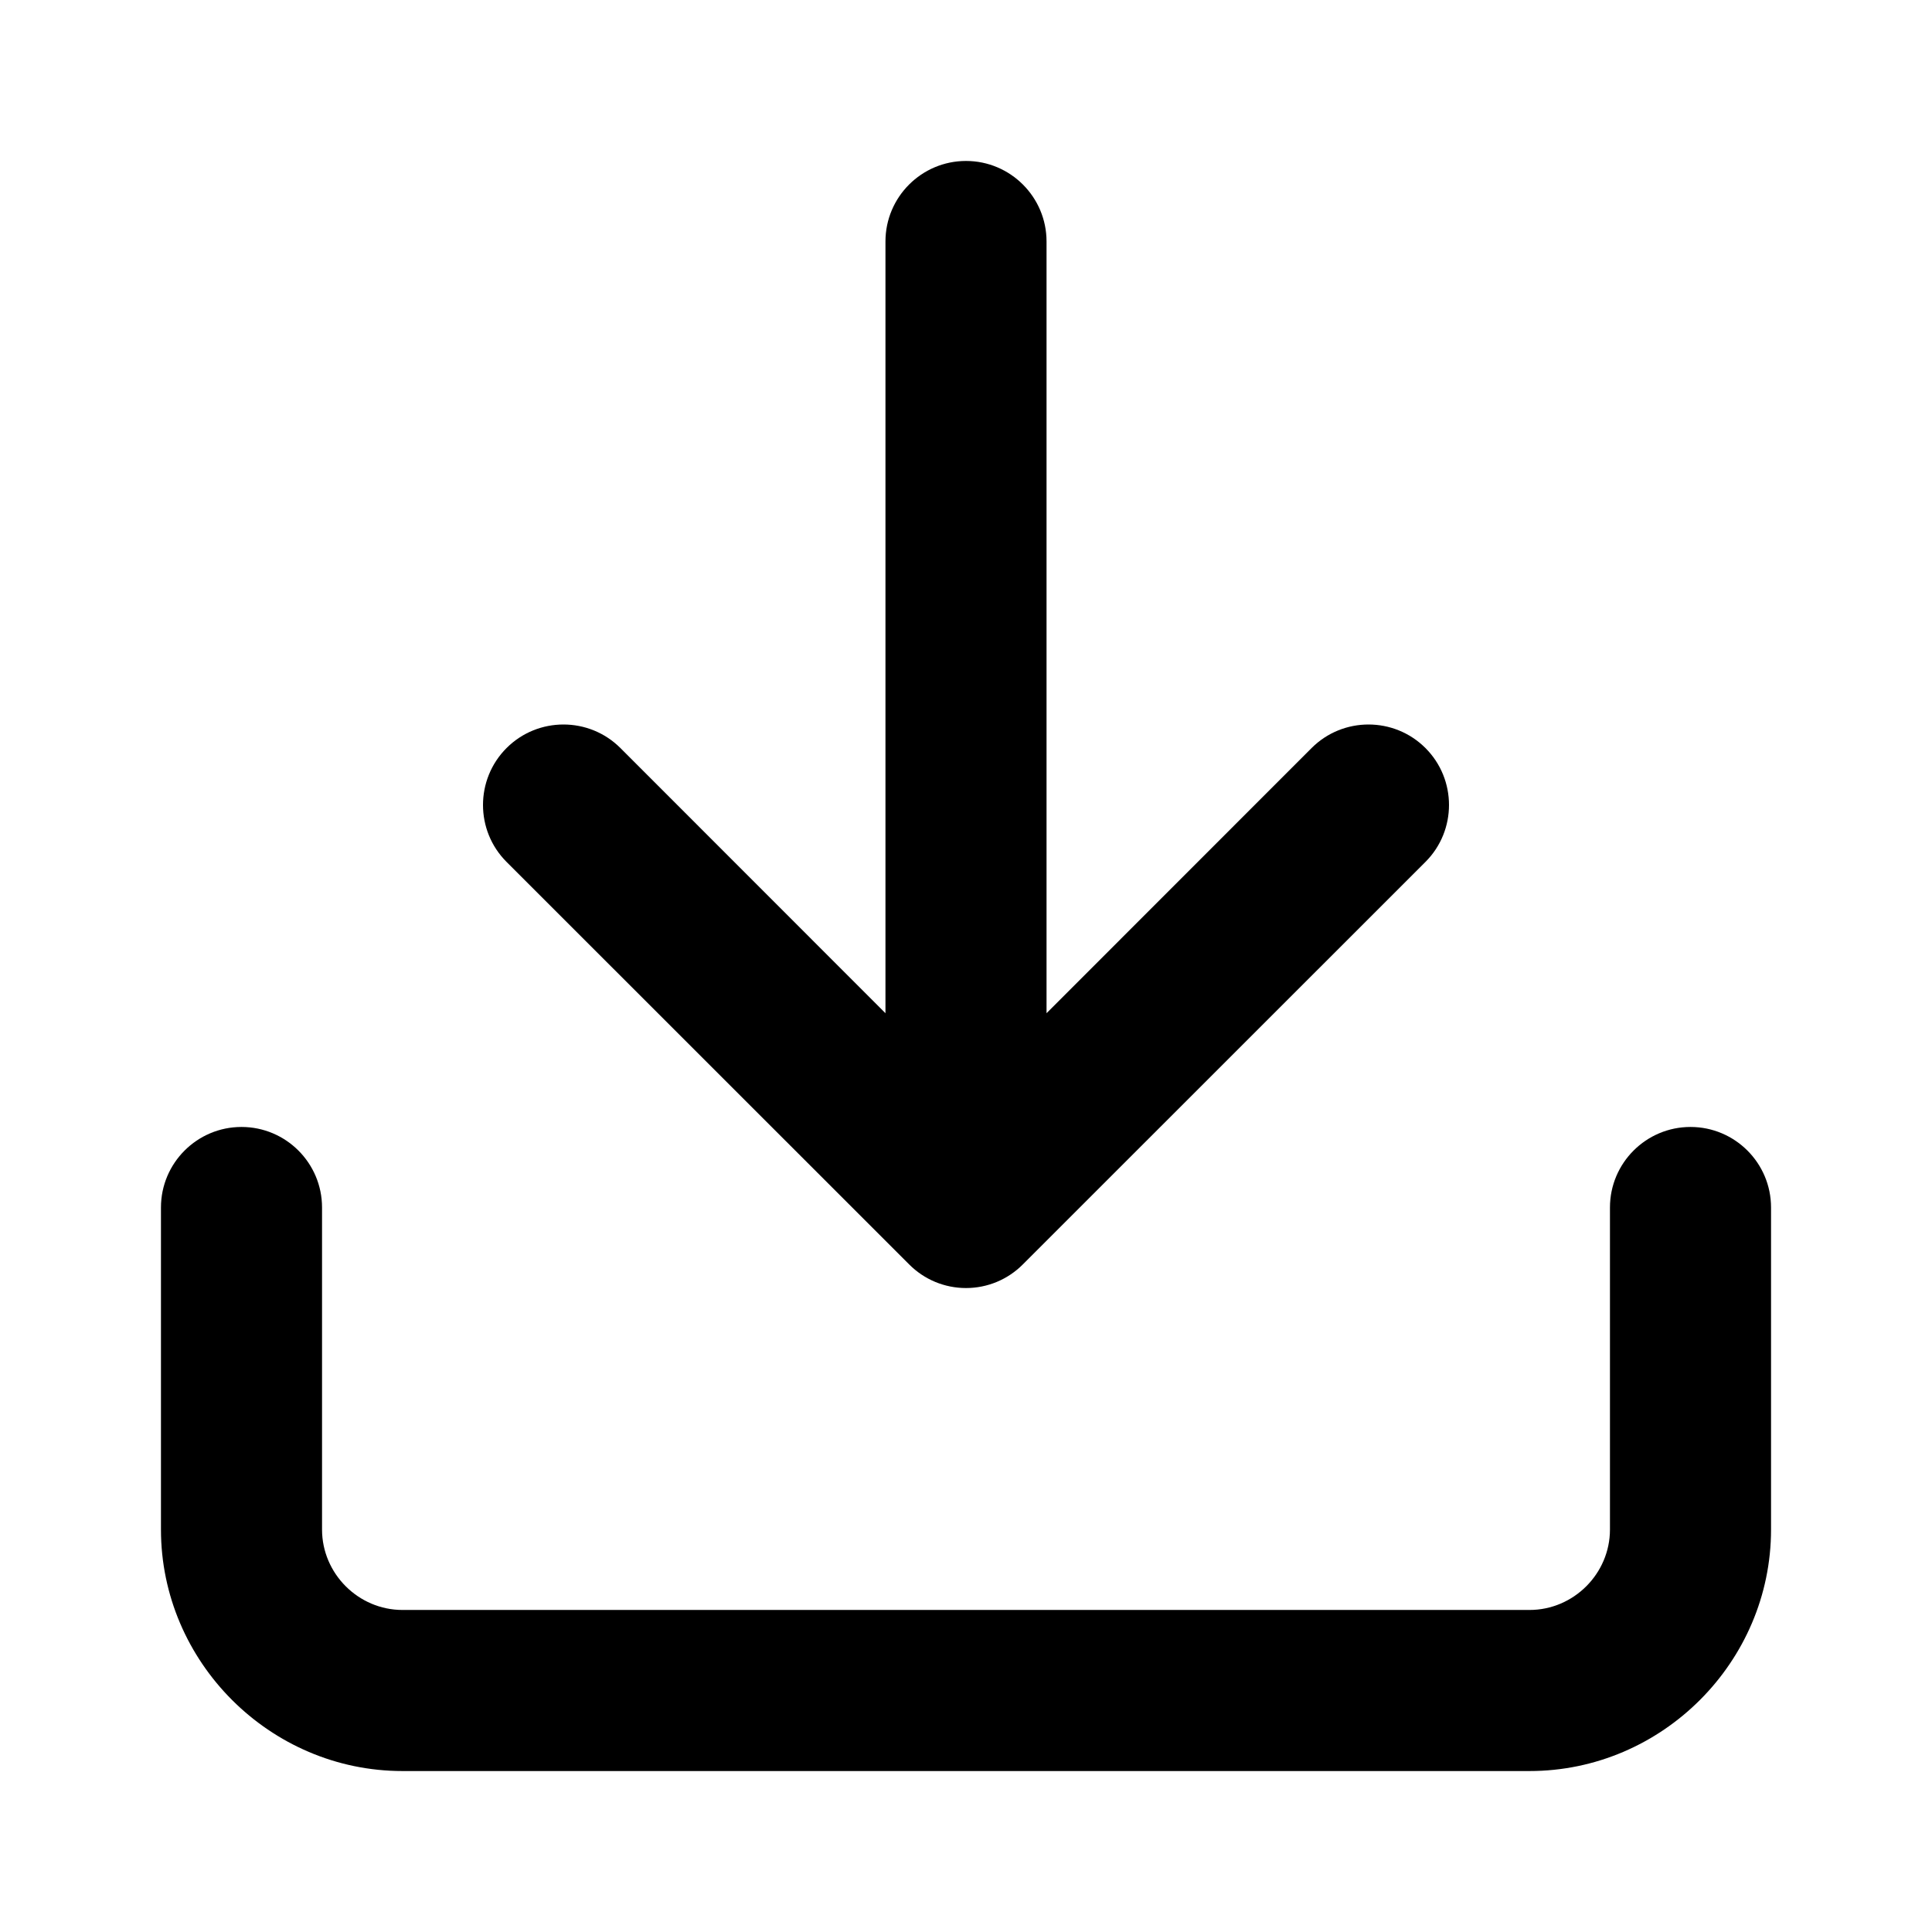 <svg xmlns="http://www.w3.org/2000/svg" width="16" height="16" viewBox="0 0 16 16" fill="currentColor">
    <path d="M7.529,10.471L4.195,7.138C3.935,6.878 3.935,6.455 4.195,6.195C4.455,5.935 4.878,5.935 5.138,6.195C5.138,6.195 6.488,7.545 7.333,8.391L7.333,2C7.333,1.632 7.632,1.333 8,1.333C8.368,1.333 8.667,1.632 8.667,2L8.667,8.391L10.862,6.195C11.122,5.935 11.545,5.935 11.805,6.195C12.065,6.455 12.065,6.878 11.805,7.138L8.471,10.471C8.346,10.597 8.177,10.667 8,10.667C7.823,10.667 7.654,10.597 7.529,10.471ZM13.333,10C13.333,9.632 13.632,9.333 14,9.333C14.368,9.333 14.667,9.632 14.667,10L14.667,12.667C14.667,13.764 13.764,14.667 12.667,14.667L3.333,14.667C2.236,14.667 1.333,13.764 1.333,12.667L1.333,10C1.333,9.632 1.632,9.333 2,9.333C2.368,9.333 2.667,9.632 2.667,10L2.667,12.667C2.667,13.032 2.968,13.333 3.333,13.333L12.667,13.333C13.032,13.333 13.333,13.032 13.333,12.667L13.333,10Z"/>
</svg>
